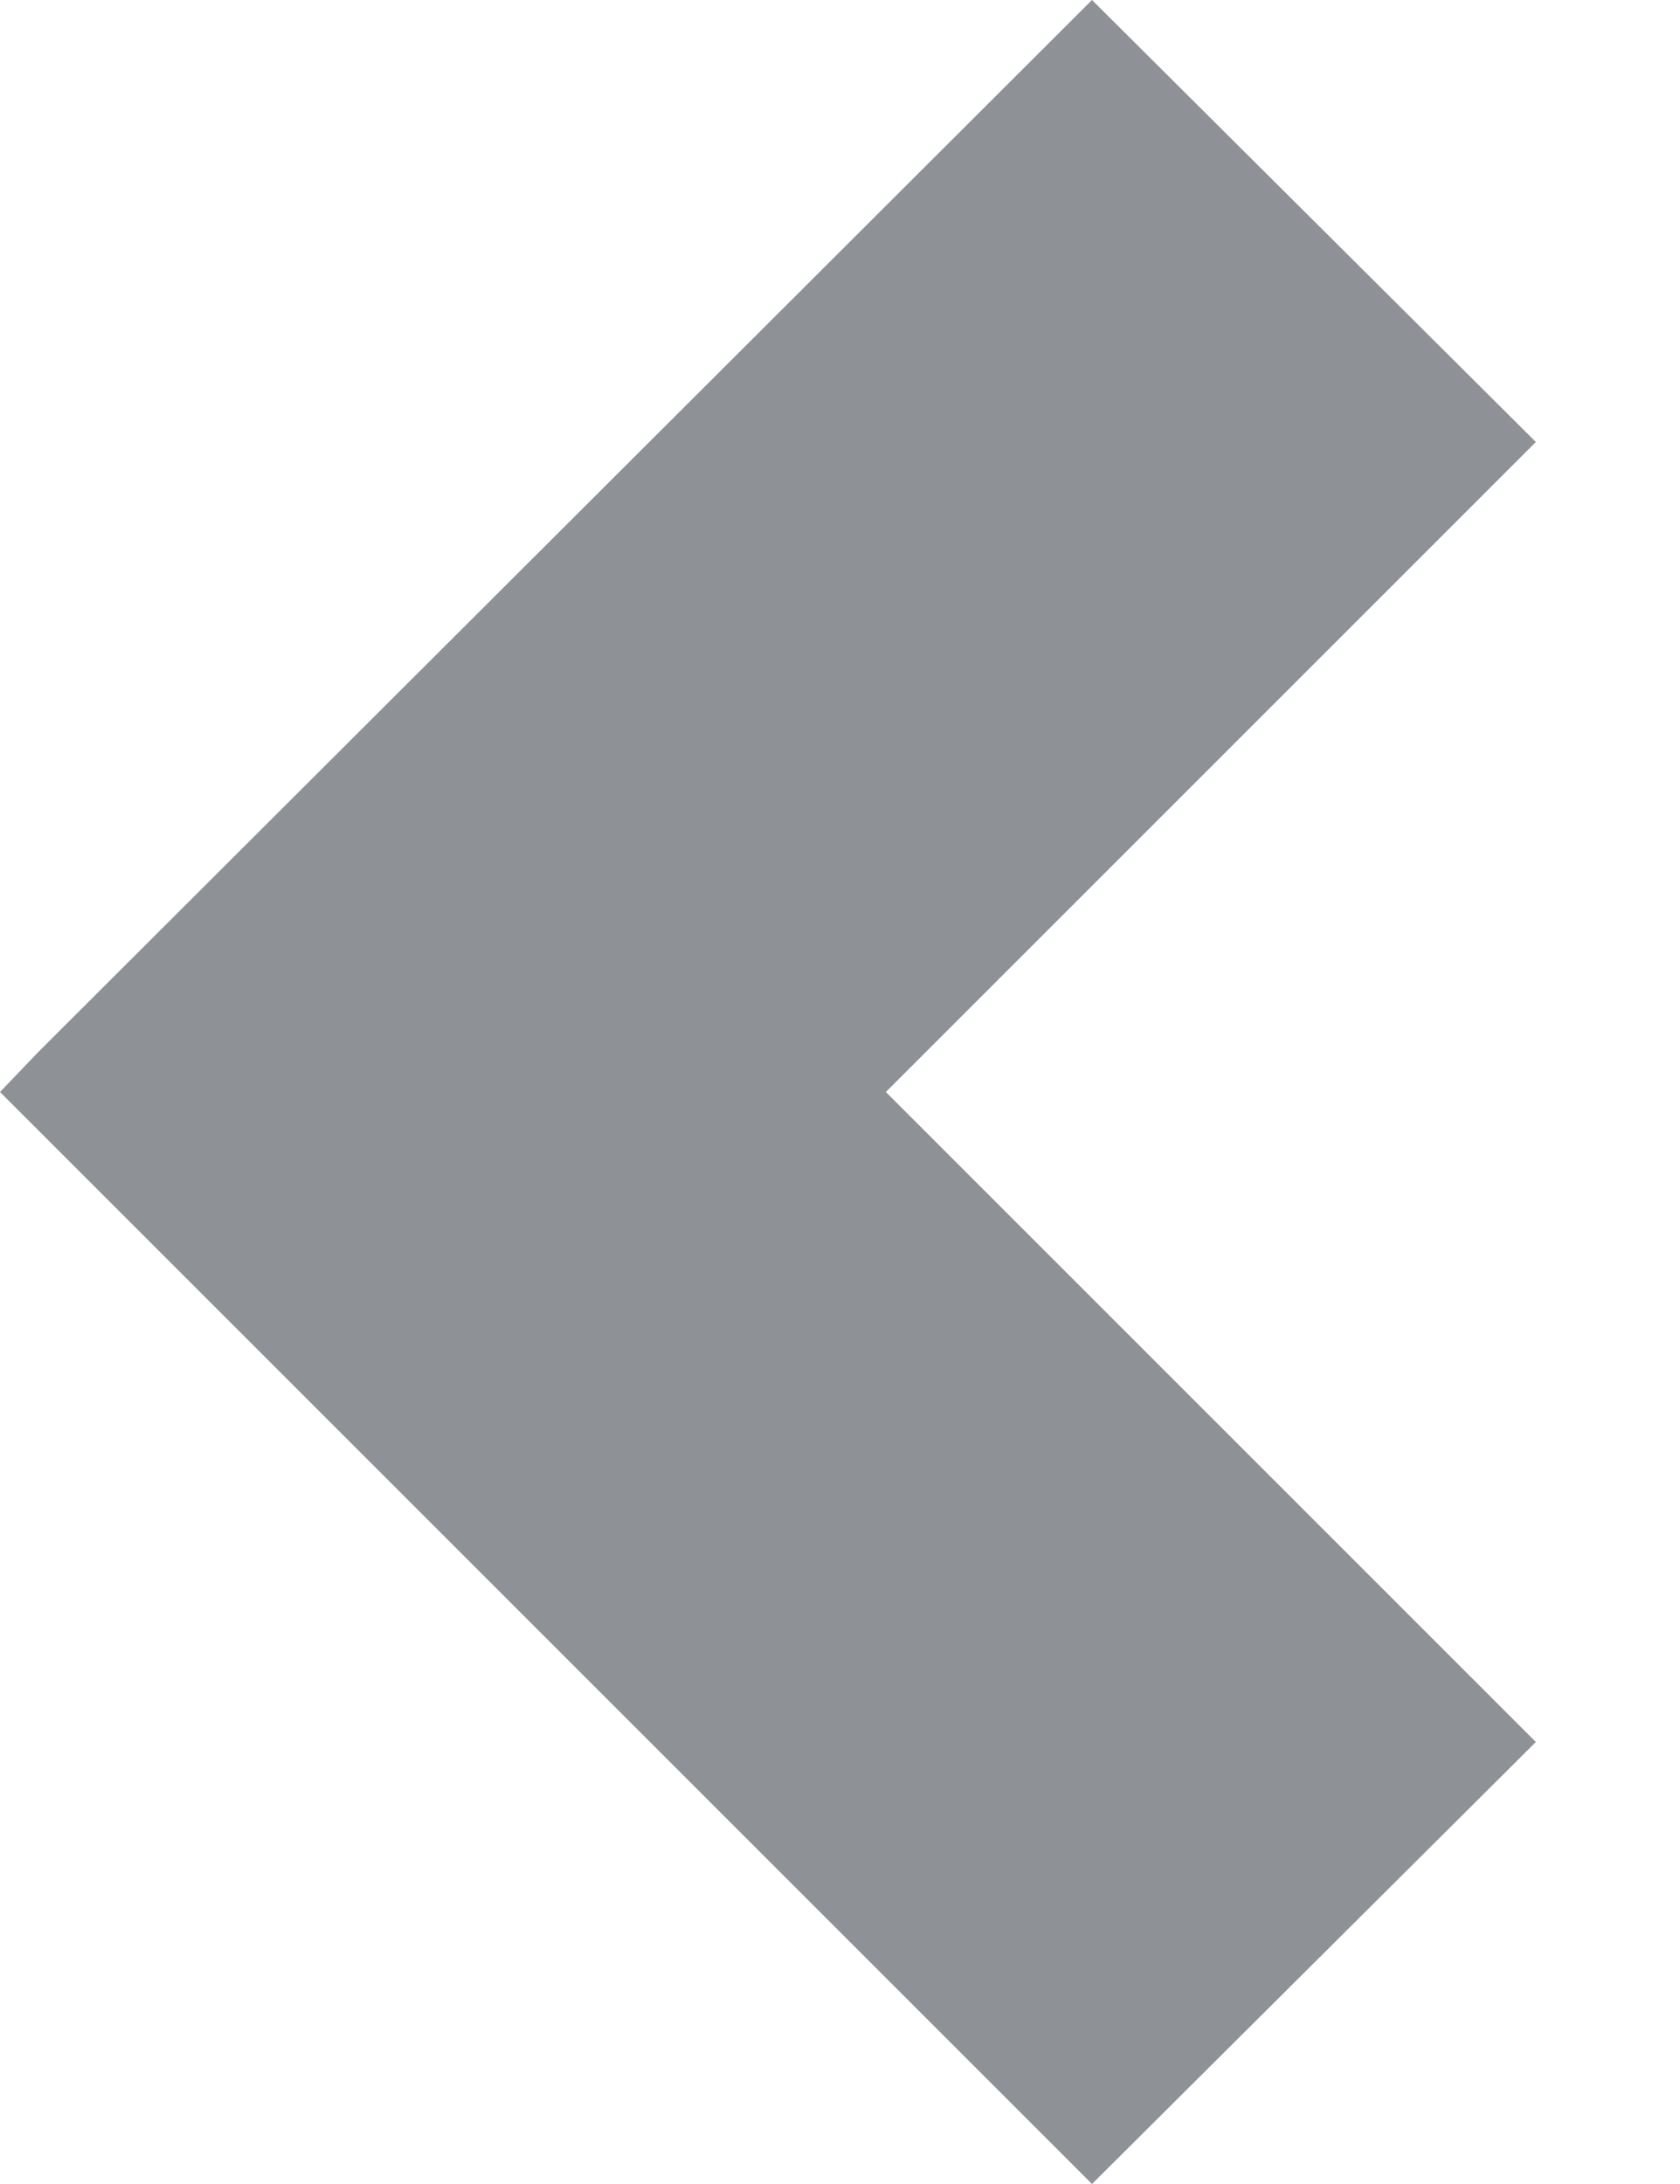 <?xml version="1.0" encoding="UTF-8" standalone="no"?>
<svg width="10px" height="13px" viewBox="0 0 10 13" version="1.1" xmlns="http://www.w3.org/2000/svg" xmlns:xlink="http://www.w3.org/1999/xlink">
    <!-- Generator: sketchtool 3.6.1 (26313) - http://www.bohemiancoding.com/sketch -->
    <title>Fill 82</title>
    <desc>Created with sketchtool.</desc>
    <defs></defs>
    <g id="Visual-Design" stroke="none" stroke-width="1" fill="none" fill-rule="evenodd">
        <g id="Pairing-Board" transform="translate(-1383, -35)" fill="#8E9196">
            <path d="M1383,45.369 L1386.869,41.5 L1383,37.631 L1385.642,35 L1391.911,41.259 L1392.142,41.5 L1385.642,48 L1383,45.369 Z" id="Fill-82" transform="translate(1387.571, 41.5) scale(-1, 1) translate(-1387.571, -41.5) "></path>
        </g>
    </g>
</svg>